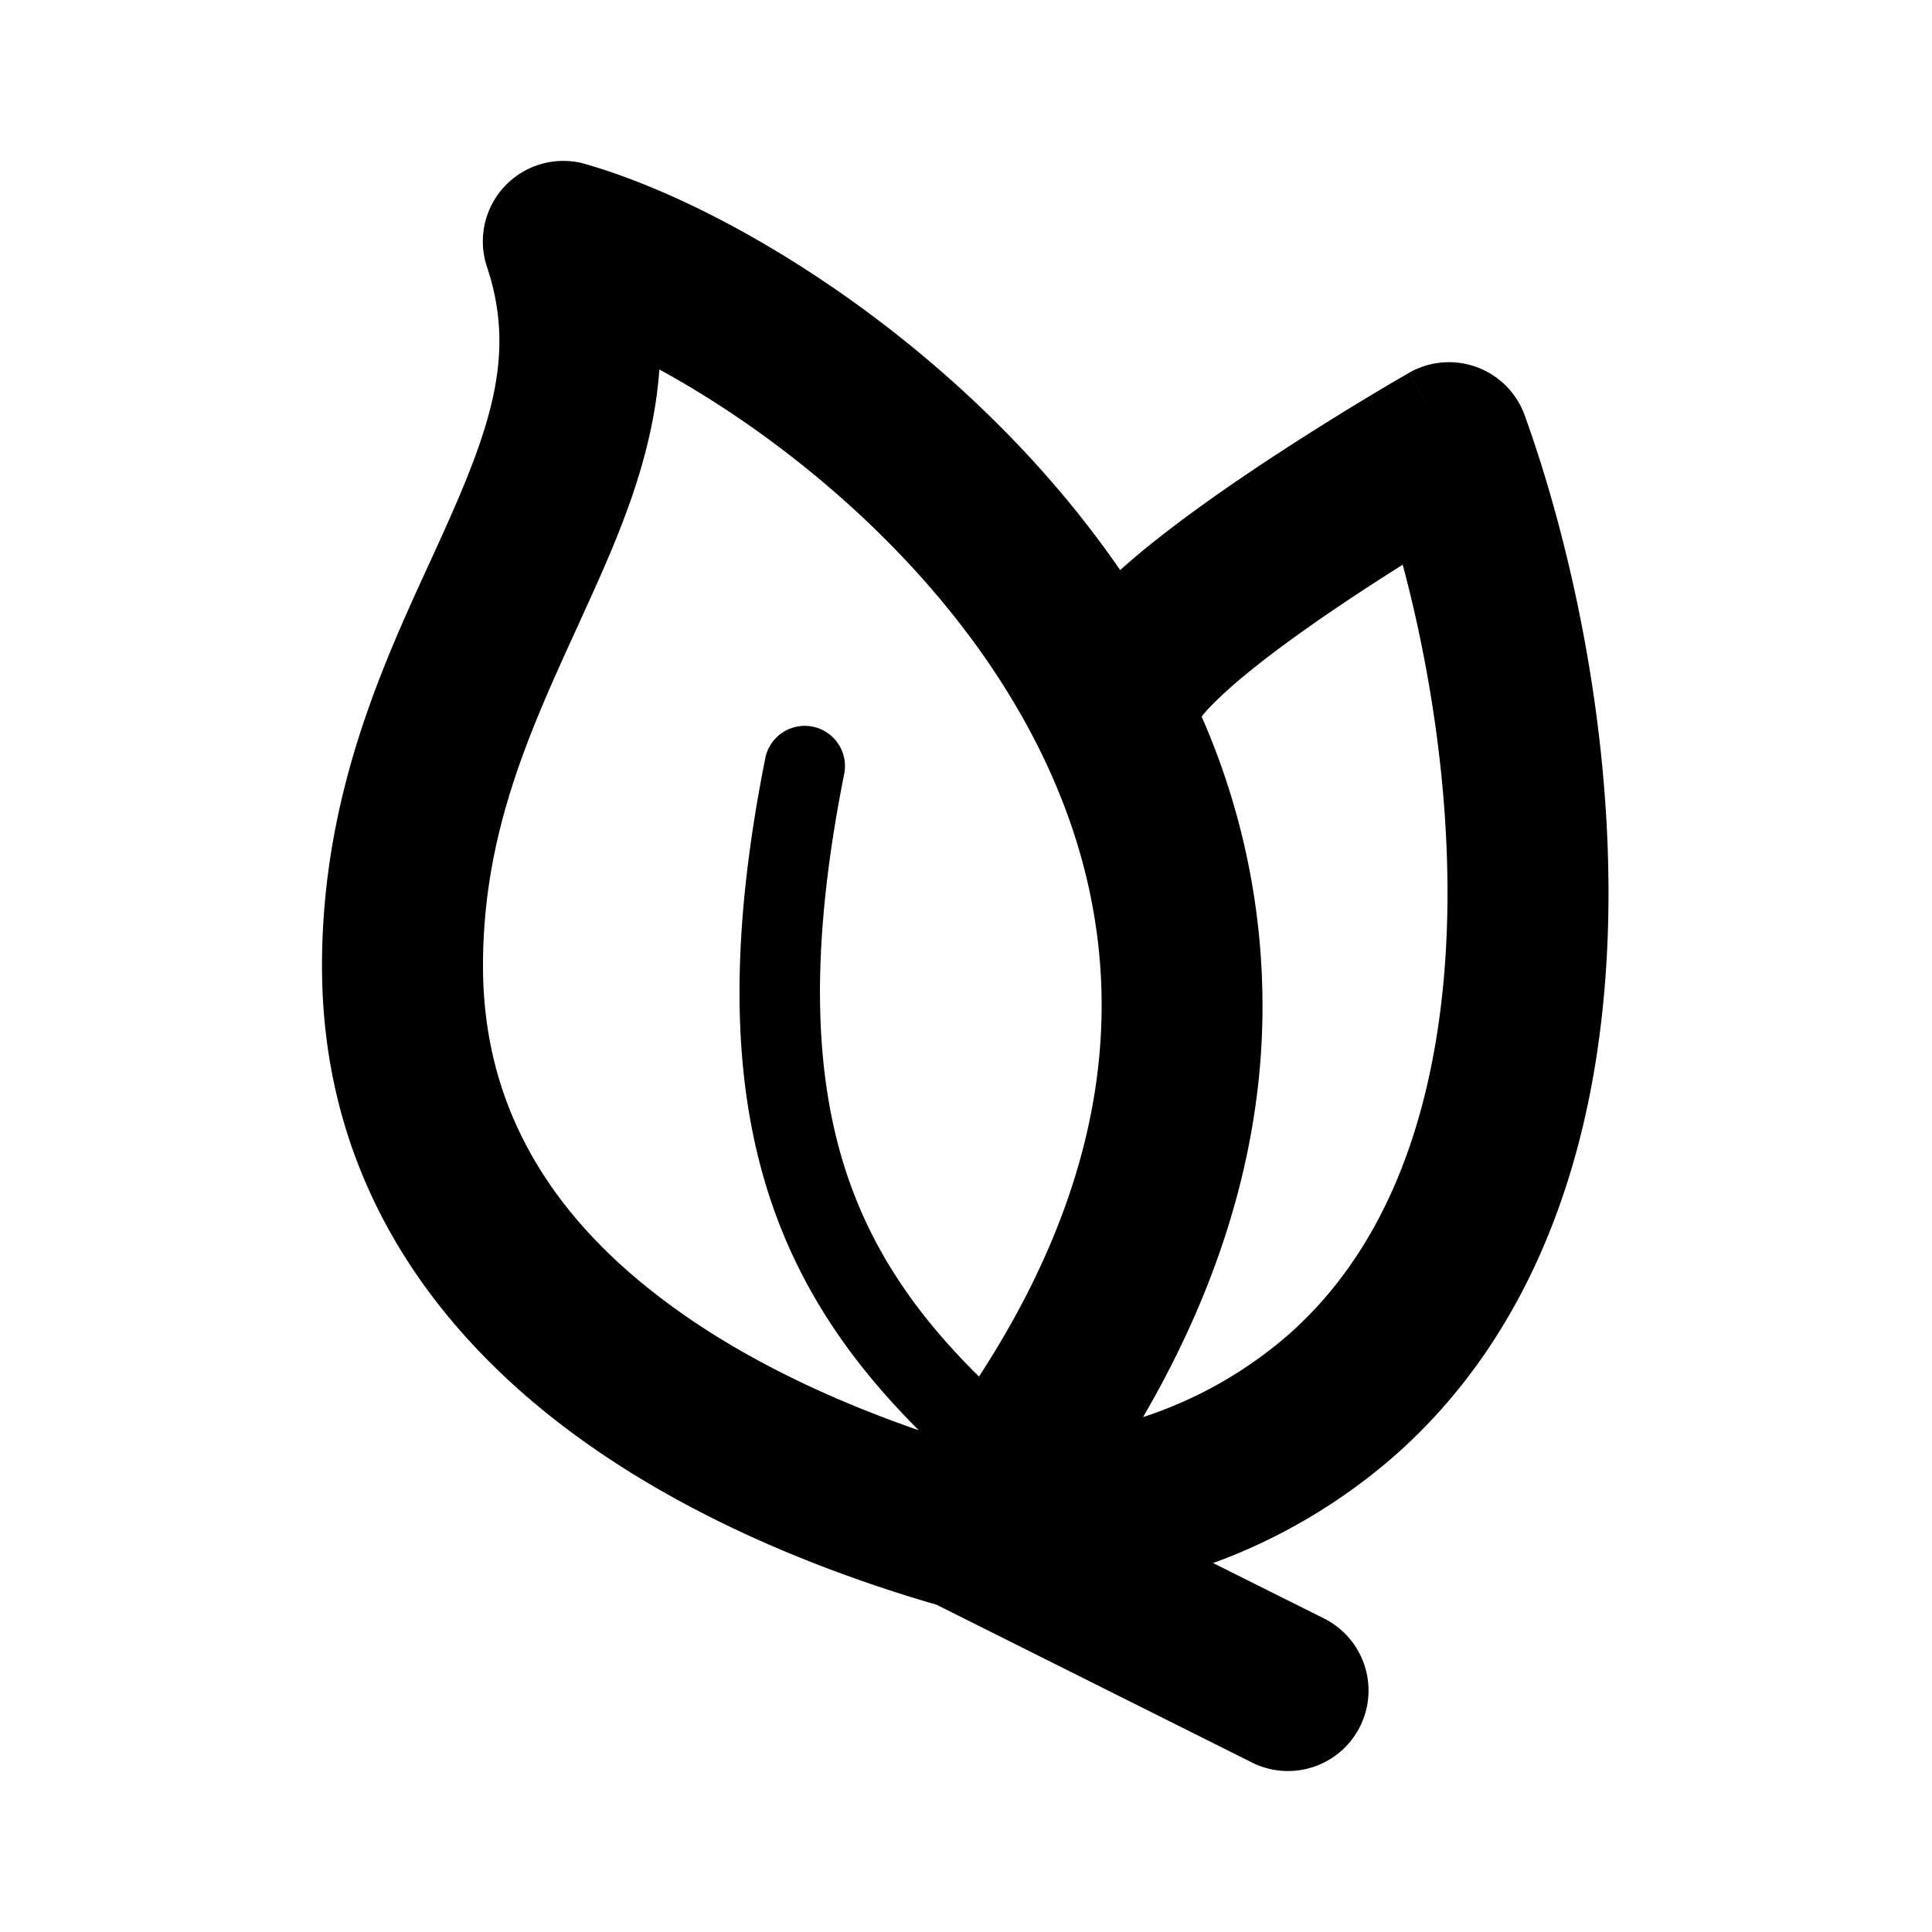 <svg xmlns="http://www.w3.org/2000/svg" viewBox="0 0 24 24">
  <path fill-rule="evenodd" d="M7.275 2.038A1 1 0 0 0 6.05 3.317c.365 1.093.043 2.01-.586 3.395a88.34 88.34 0 0 1-.13.285C4.741 8.288 4 9.904 4 12c0 2.654 1.396 4.504 3.021 5.735 1.564 1.184 3.4 1.847 4.614 2.2l3.918 1.96a1 1 0 0 0 .894-1.79l-1.377-.688a7.14 7.14 0 0 0 2.288-1.363c1.267-1.132 1.978-2.623 2.33-4.17.694-3.056.04-6.536-.747-8.723a1 1 0 0 0-1.437-.53L18 5.5l-.496-.868h-.001l-.003.002-.008.005-.032.018a24.17 24.17 0 0 0-.532.315c-.344.208-.81.498-1.295.821-.482.321-.997.686-1.433 1.044a8.875 8.875 0 0 0-.285.245c-1.867-2.715-4.794-4.516-6.64-5.043Zm7.652 6.864a8.925 8.925 0 0 1 .734 4.226c-.104 1.438-.565 2.937-1.462 4.476a5.22 5.22 0 0 0 1.827-1.042c.88-.786 1.426-1.864 1.711-3.121.475-2.09.196-4.525-.312-6.426-.215.135-.447.285-.683.442-.456.304-.909.627-1.27.924a5.41 5.41 0 0 0-.433.393 1.65 1.65 0 0 0-.112.128ZM7.285 7.539c.402-.883.827-1.856.906-2.949 1.474.804 3.26 2.23 4.389 4.112.759 1.264 1.202 2.702 1.087 4.28-.09 1.237-.528 2.617-1.506 4.118-.661-.653-1.173-1.34-1.511-2.164-.513-1.253-.649-2.895-.16-5.338a.5.5 0 0 0-.98-.196c-.512 2.557-.398 4.415.214 5.912.394.962.982 1.746 1.689 2.453-1-.346-2.18-.866-3.184-1.627C6.937 15.163 6 13.846 6 12c0-1.646.571-2.897 1.175-4.218l.11-.243Z"/>
</svg>
